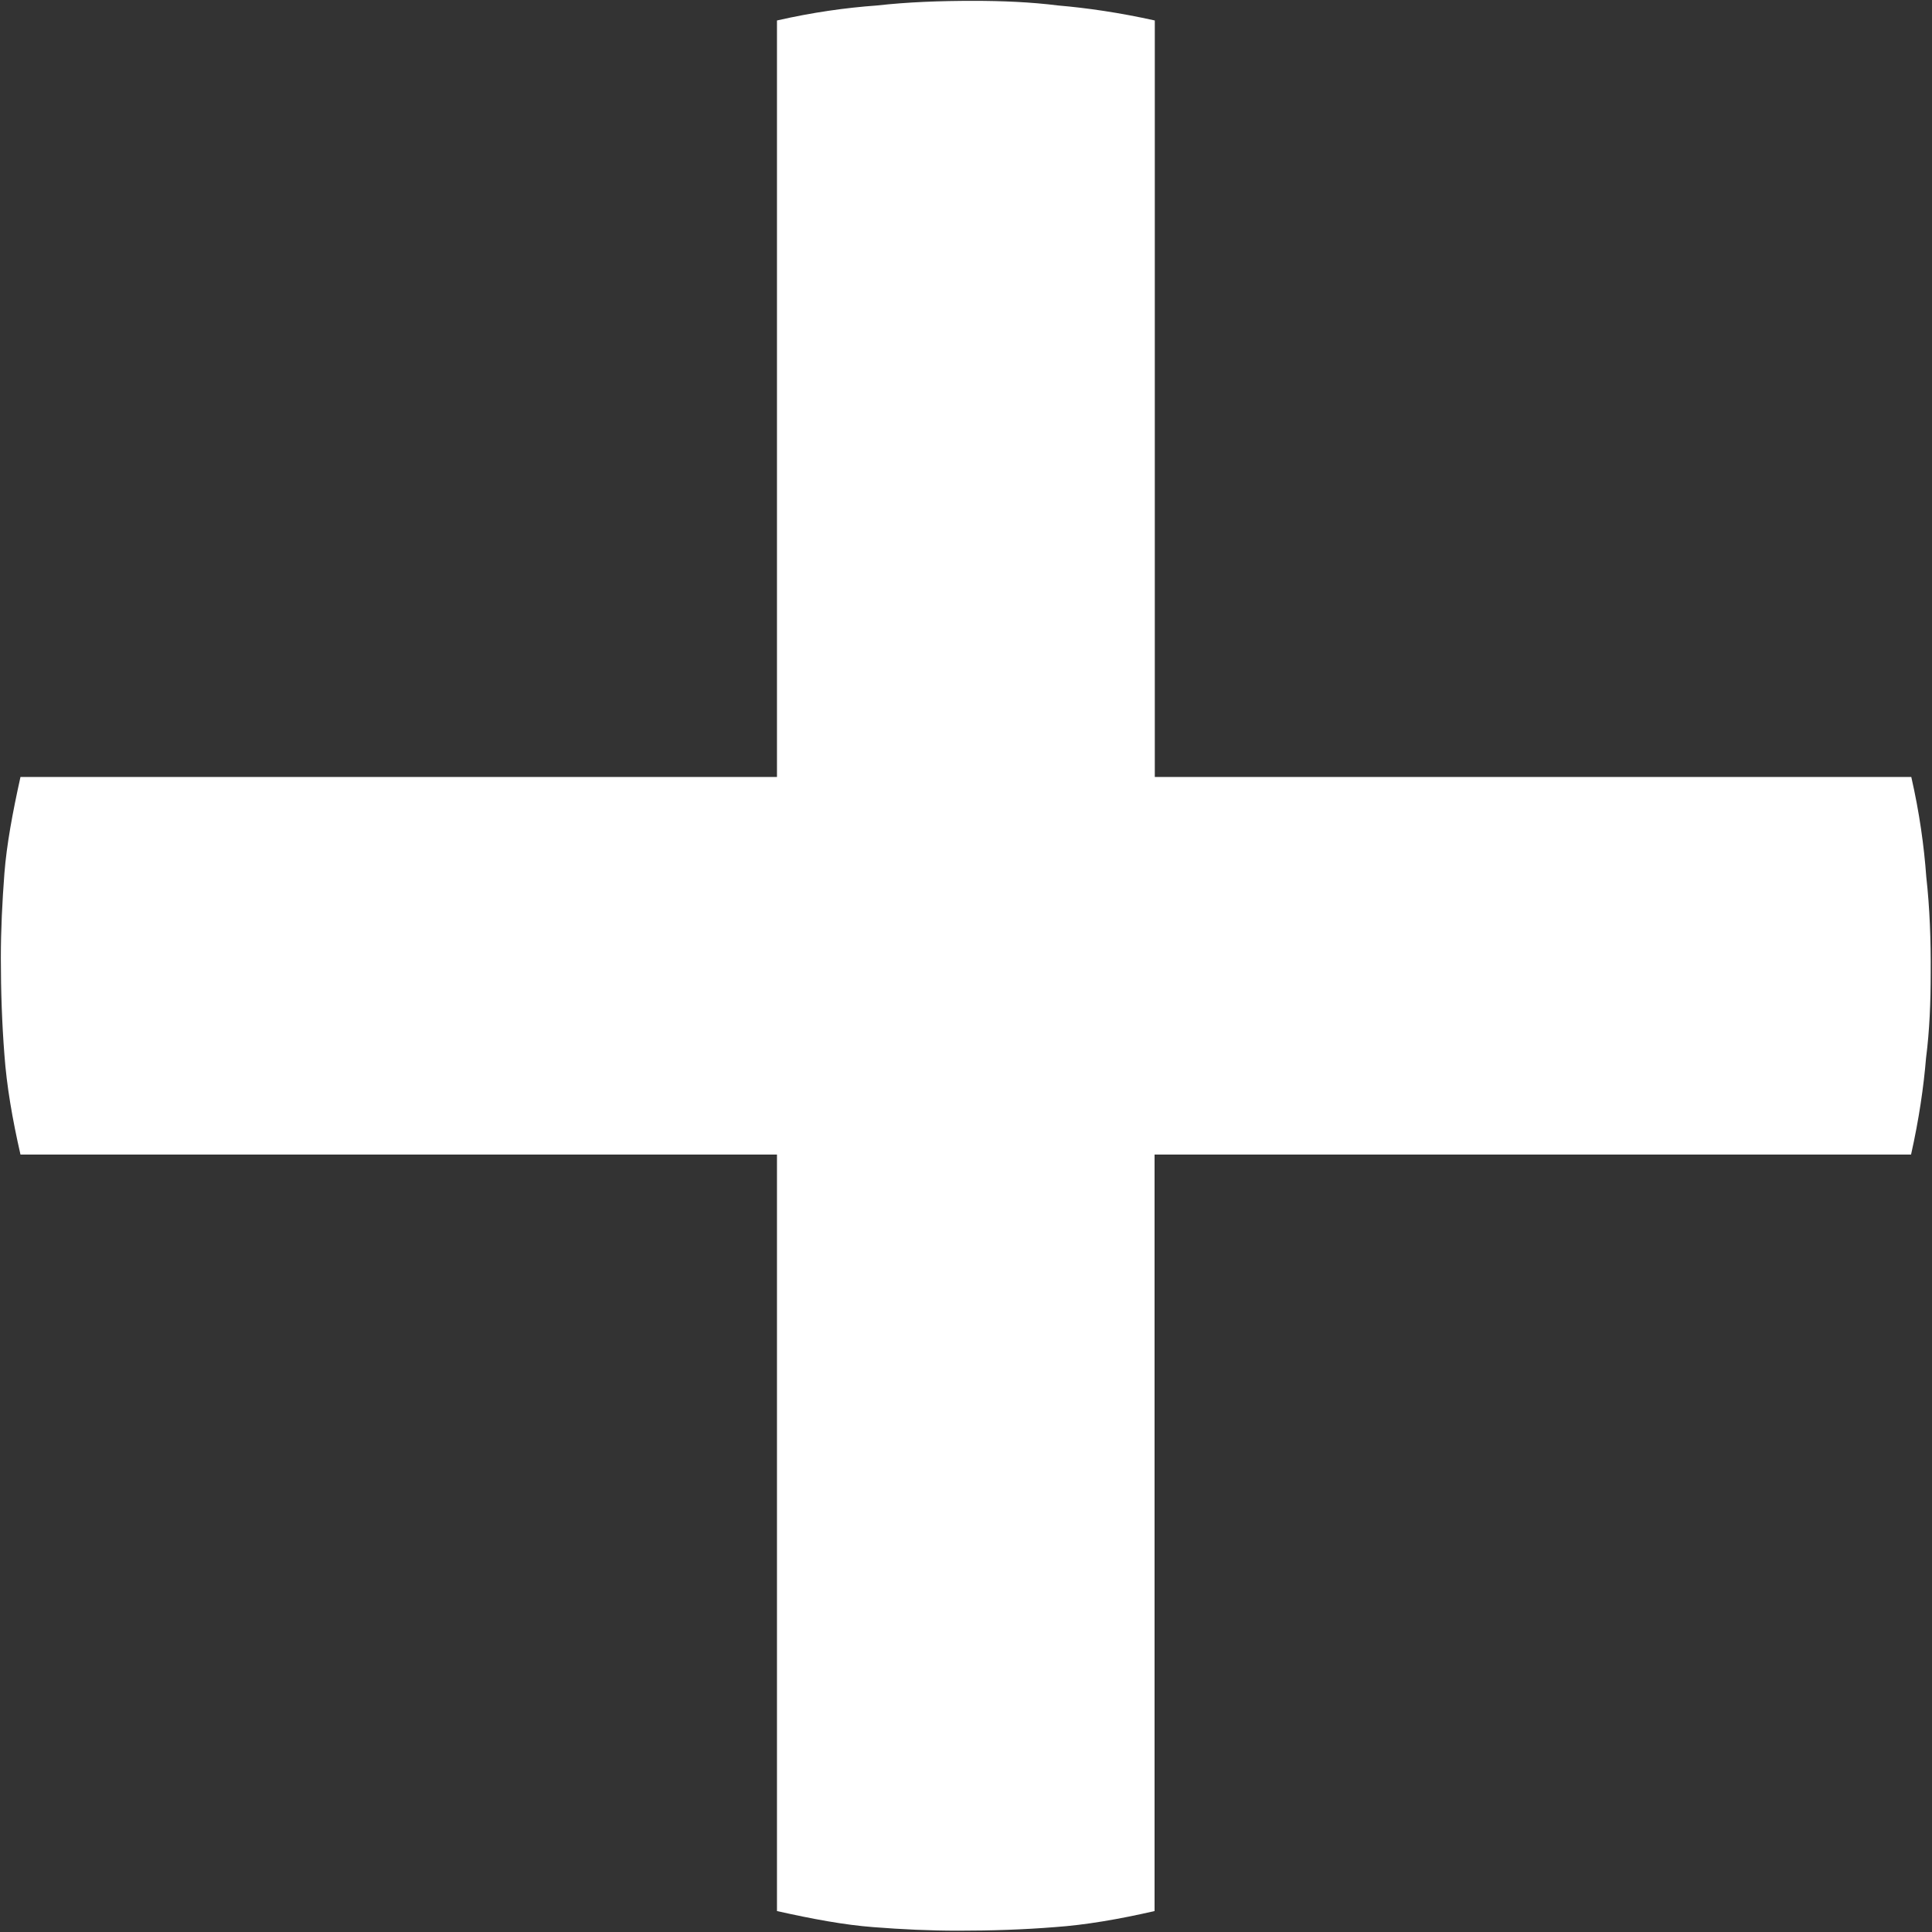 <?xml version="1.0" encoding="UTF-8"?>
<svg width="25px" height="25px" viewBox="0 0 25 25" version="1.1" xmlns="http://www.w3.org/2000/svg" xmlns:xlink="http://www.w3.org/1999/xlink">
    <rect x="0" y="0" width="25" height="25" fill="#333333" stroke="none"/>
    <title>Path</title>
    <g id="Page-1" stroke="none" stroke-width="1" fill="none" fill-rule="evenodd">
        <g id="plus" fill="#FFFFFF" fill-rule="nonzero">
            <path d="M24.926,11.347 C24.897,10.945 24.837,10.514 24.732,10.054 L14.943,10.054 L14.943,0.265 C14.483,0.163 14.067,0.103 13.693,0.071 C13.336,0.026 12.965,0.011 12.594,0.011 C12.163,0.011 11.747,0.026 11.347,0.071 C10.945,0.1 10.514,0.16 10.054,0.265 L10.054,10.054 L0.265,10.054 C0.163,10.514 0.086,10.93 0.057,11.301 C0.029,11.672 0.011,12.029 0.011,12.4 C0.011,12.831 0.026,13.248 0.057,13.647 C0.086,14.05 0.16,14.481 0.265,14.94 L10.054,14.94 L10.054,24.729 C10.514,24.832 10.93,24.909 11.301,24.937 C11.672,24.966 12.029,24.983 12.4,24.983 C12.831,24.983 13.248,24.969 13.647,24.937 C14.05,24.909 14.481,24.834 14.94,24.729 L14.94,14.94 L24.729,14.94 C24.832,14.481 24.892,14.064 24.923,13.69 C24.969,13.333 24.983,12.962 24.983,12.591 C24.986,12.166 24.971,11.749 24.926,11.347 Z" id="Path"></path>
        </g>
    </g>
</svg>